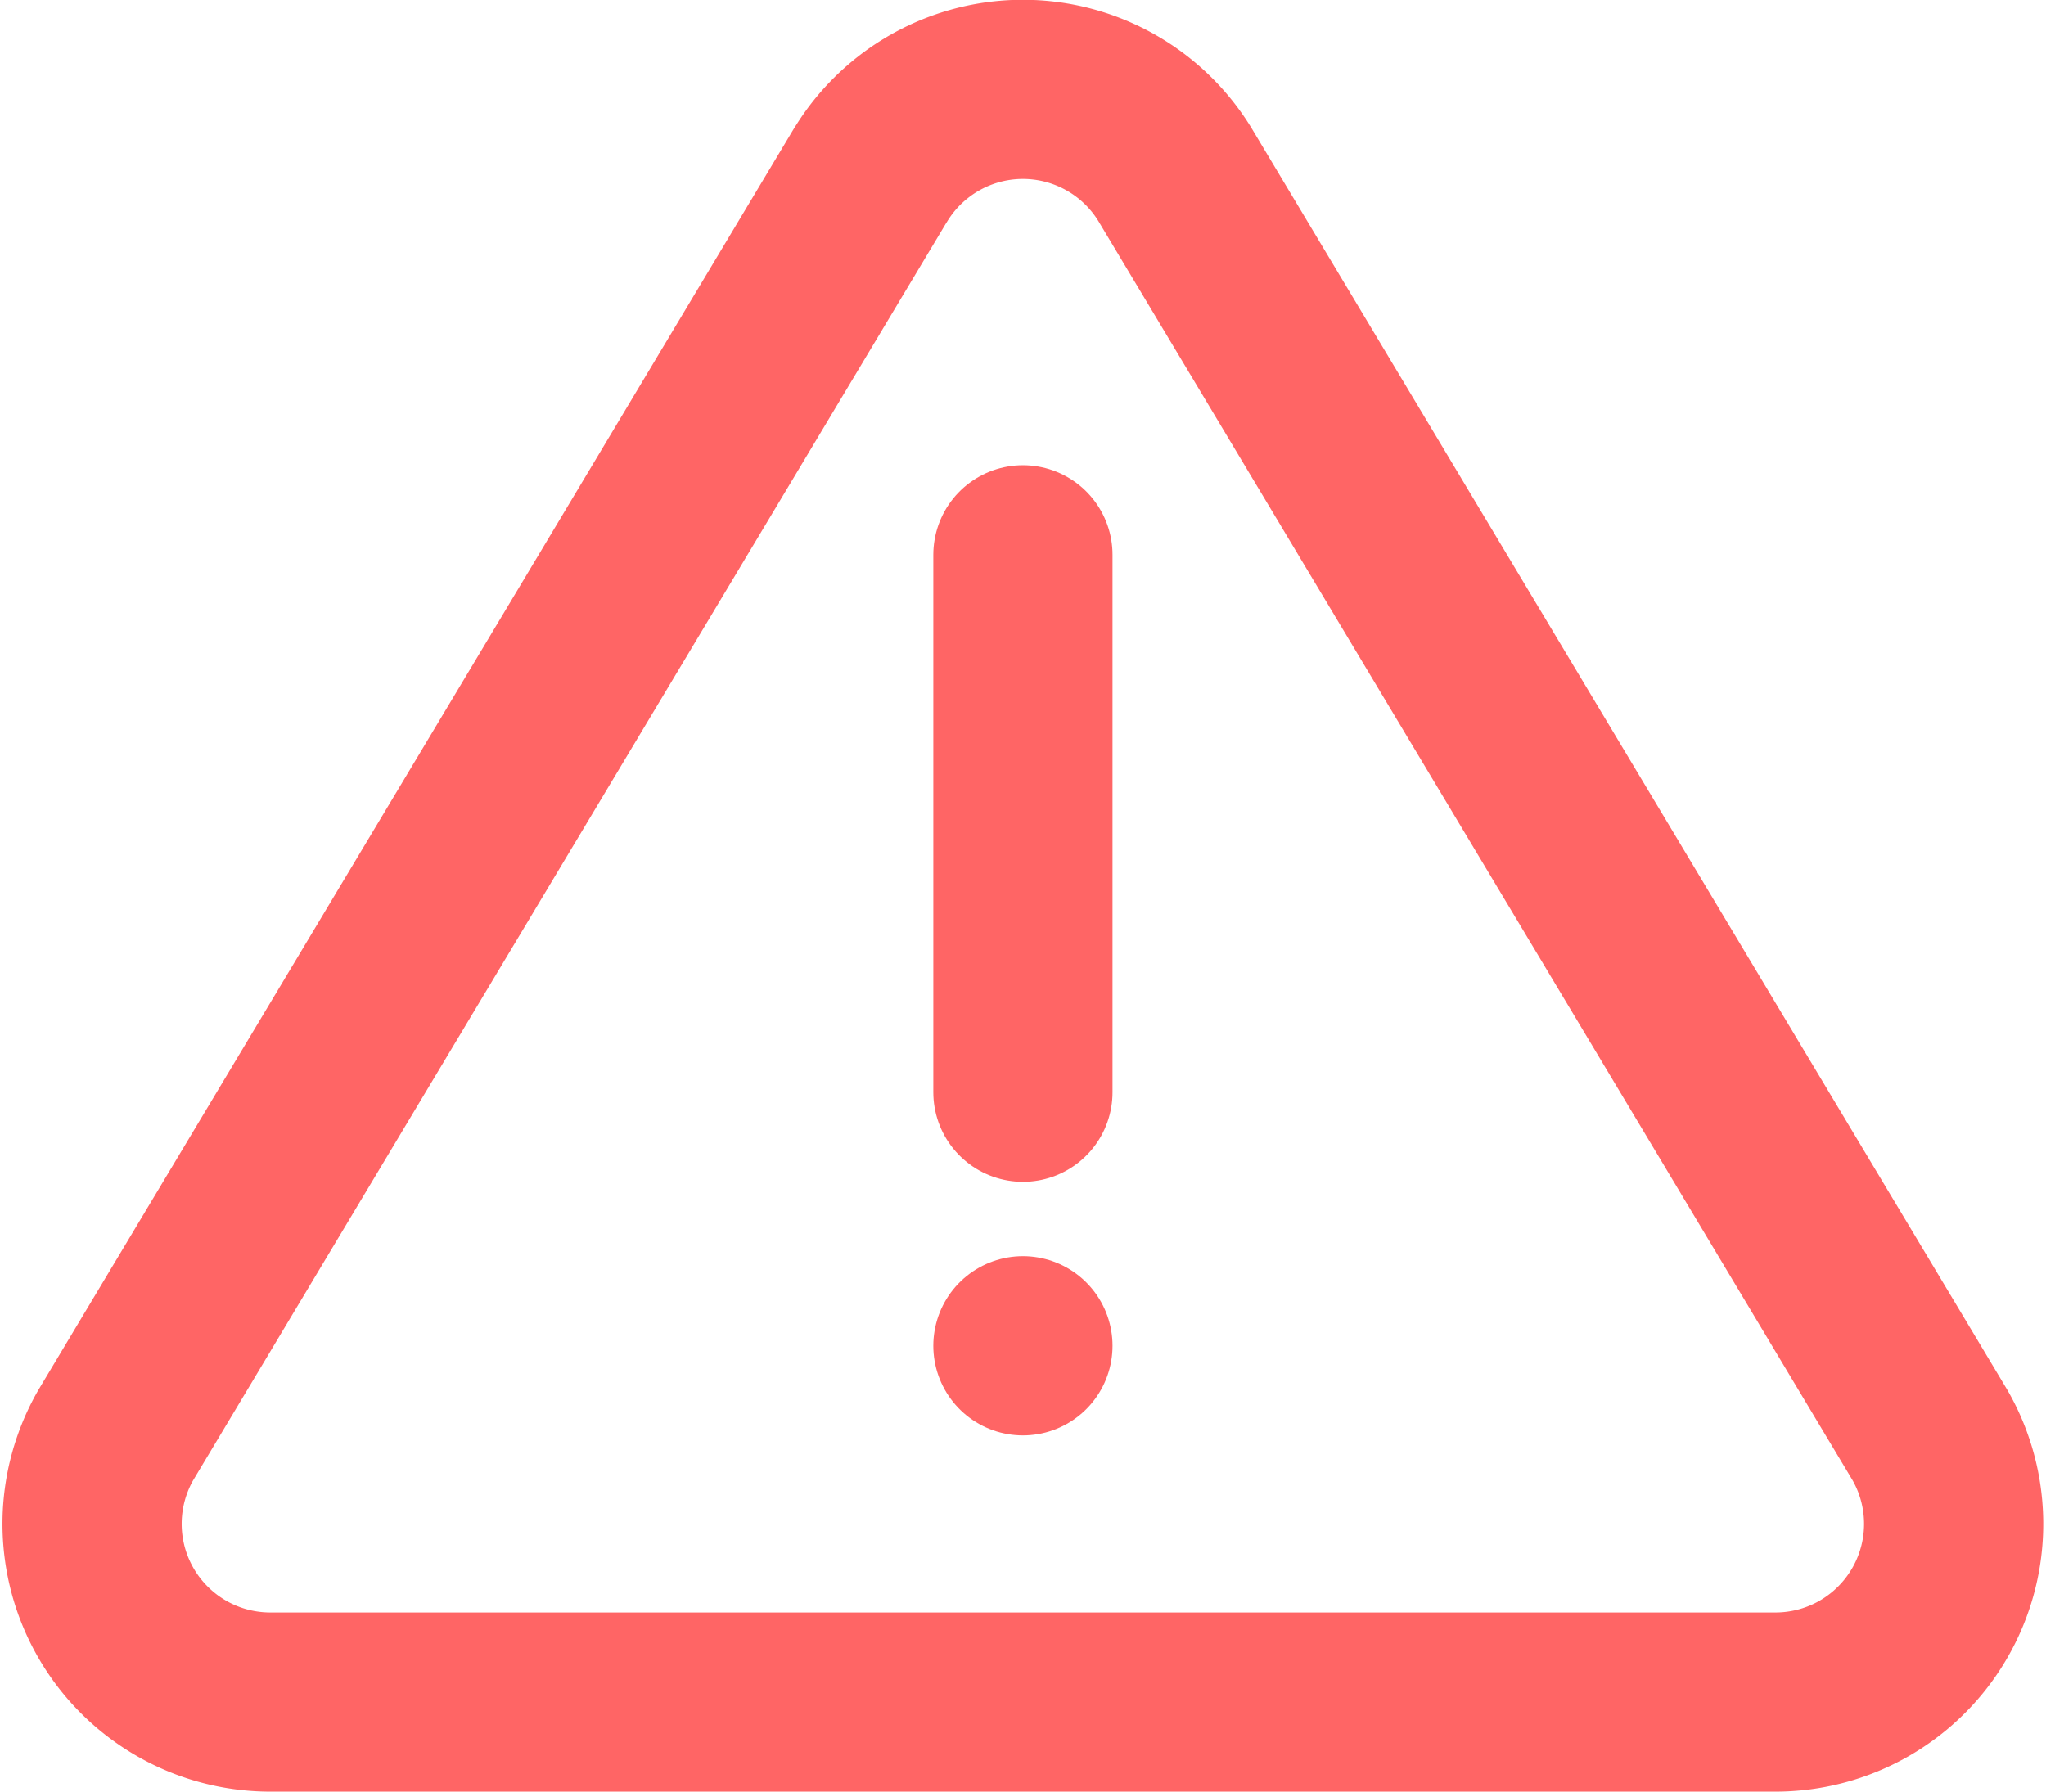 <svg xmlns="http://www.w3.org/2000/svg" width="22.836" height="20" viewBox="0 0 22.836 20"><defs><style>.a{fill:none;stroke:#ff6565;stroke-linecap:round;stroke-linejoin:round;stroke-width:2px;}</style></defs><g transform="translate(-1.3 -3.346)"><path class="a" d="M11.016,5.3,2.594,19.363a1.989,1.989,0,0,0,1.7,2.983H21.139a1.989,1.989,0,0,0,1.7-2.983L14.417,5.3a1.989,1.989,0,0,0-3.4,0Z" transform="translate(0 0)"/><path class="a" d="M18,13.5v6" transform="translate(-5.283 -3.961)"/><path class="a" d="M18,25.5h0" transform="translate(-5.283 -7.131)"/></g></svg>